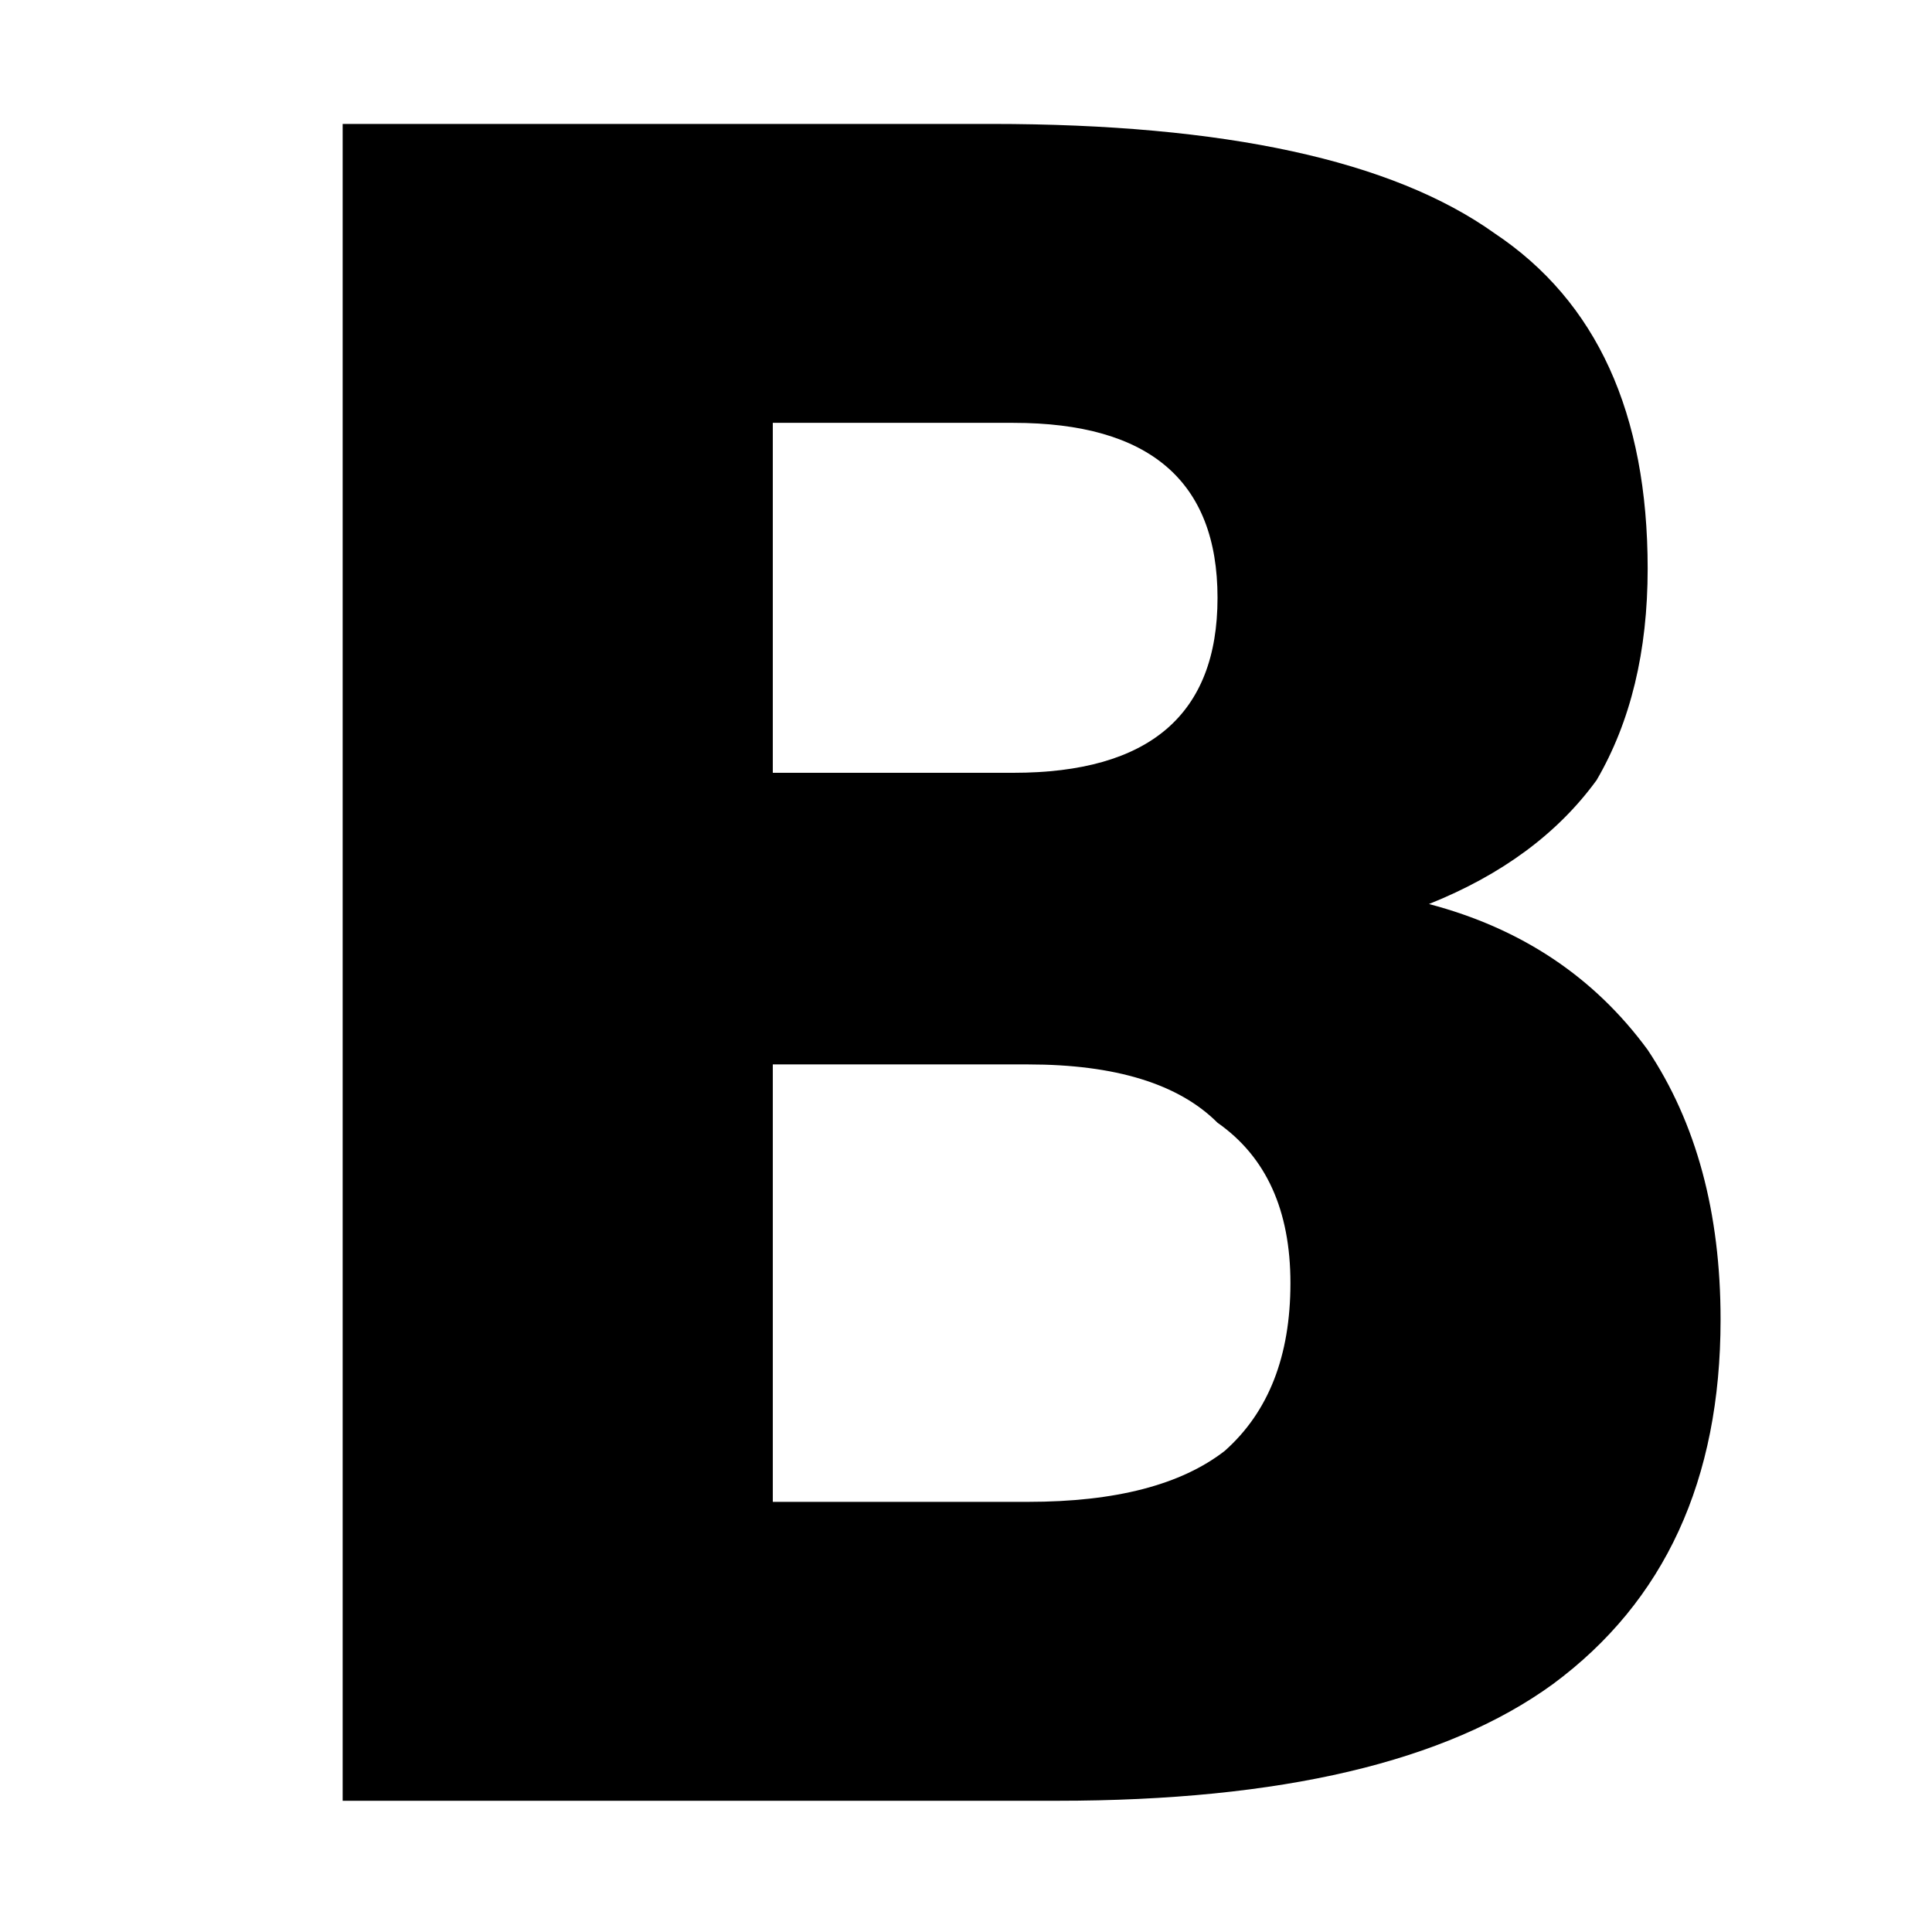 <svg width="100" height="100" viewBox="0 0 26.5 26.5" xmlns="http://www.w3.org/2000/svg"><path d="M13.9 10.6q1.4 0 2.1-.6t.7-1.8q0-1.2-.7-1.8-.7-.6-2.1-.6h-3.3v4.8zm.2 10q1.8 0 2.7-.7.9-.8.9-2.3 0-1.5-1-2.2-.8-.8-2.6-.8h-3.5v6zm5.5-8.2q1.9.5 3 2 1 1.5 1 3.7 0 3.3-2.3 5-2.2 1.6-6.8 1.6H4.7v-23h8.9q4.8 0 6.9 1.5 2.1 1.4 2.1 4.6 0 1.7-.7 2.9-.8 1.1-2.3 1.7z"/></svg>